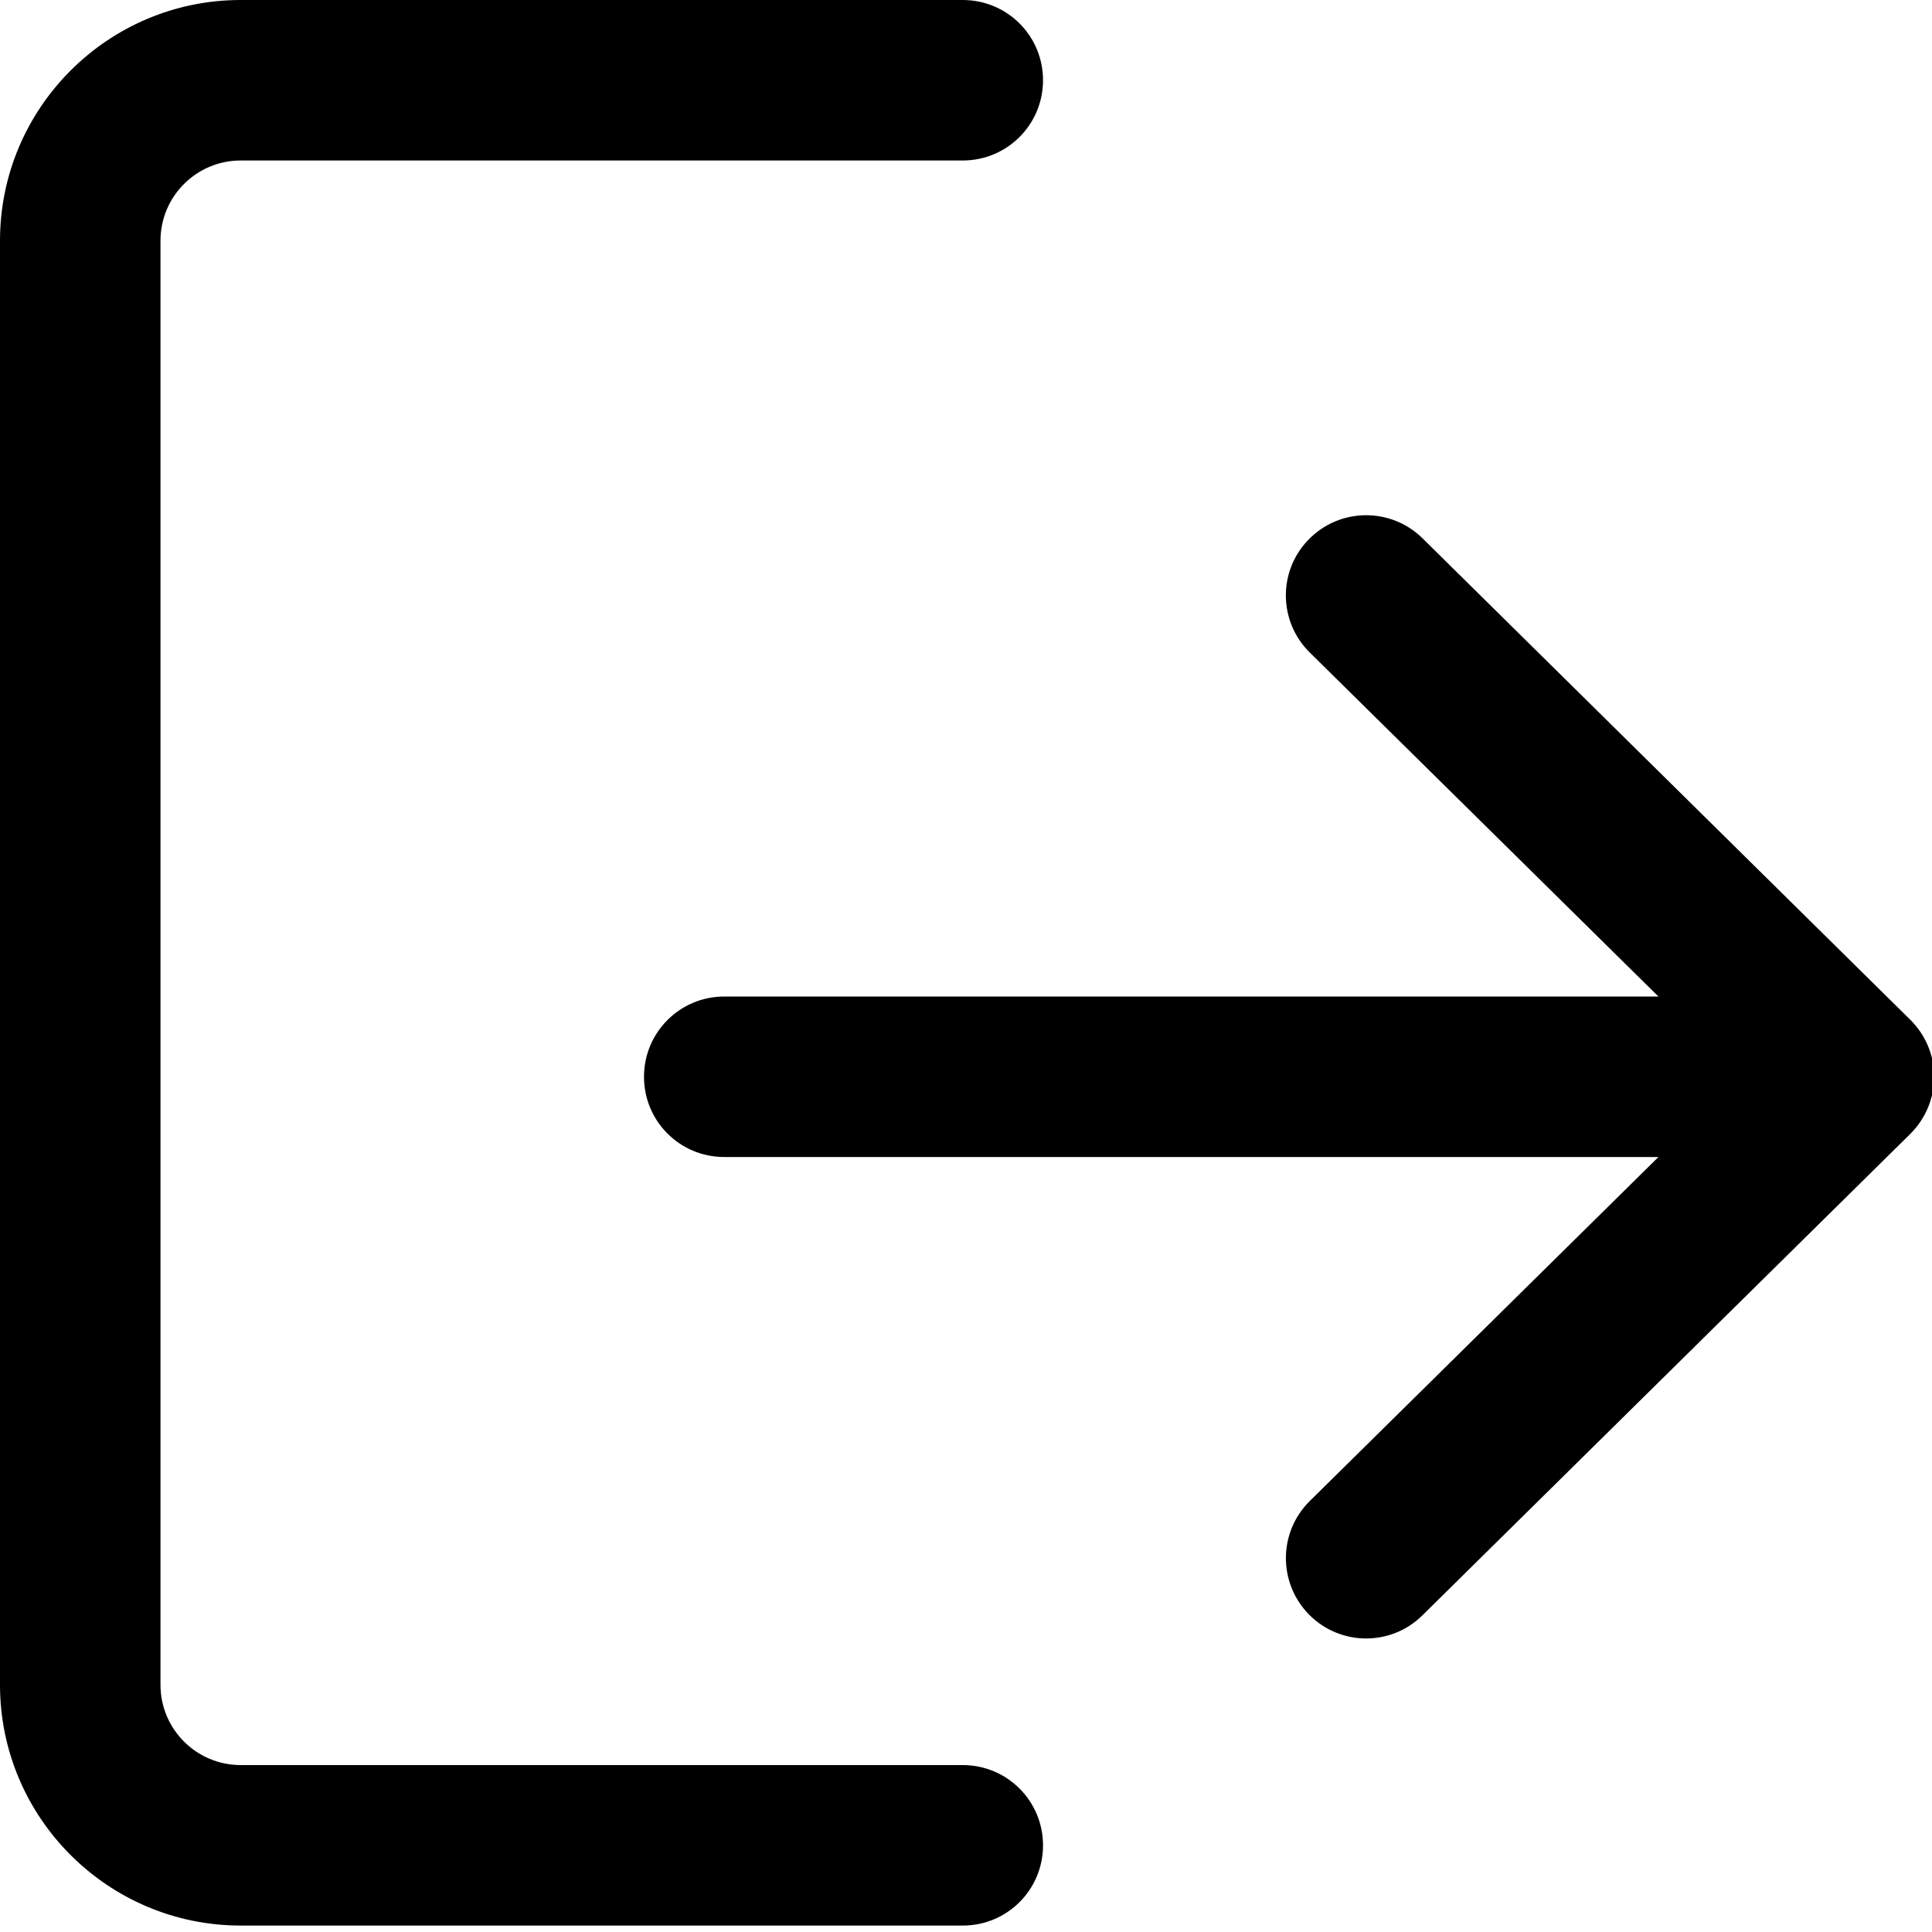 <?xml version="1.0" encoding="UTF-8"?>
<svg width="15px" height="15px" viewBox="0 0 15 15" version="1.1" xmlns="http://www.w3.org/2000/svg" xmlns:xlink="http://www.w3.org/1999/xlink">
    <!-- Generator: Sketch 52.6 (67491) - http://www.bohemiancoding.com/sketch -->
    <title>logout-black</title>
    <desc>Created with Sketch.</desc>
    <g id="Color-Mockups" stroke="none" stroke-width="1" fill="none" fill-rule="evenodd">
        <g id="Exports" transform="translate(-385, -230)" fill="#000000">
            <g id="logout-black" transform="translate(385, 230)">
                <path d="M7.475,13.704 L1.869,13.704 C1.525,13.704 1.246,13.425 1.246,13.081 L1.246,1.869 C1.246,1.525 1.525,1.246 1.869,1.246 L7.475,1.246 C7.82,1.246 8.098,0.967 8.098,0.623 C8.098,0.278 7.82,0 7.475,0 L1.869,0 C0.838,0 0,0.838 0,1.869 L0,13.081 C0,14.112 0.838,14.95 1.869,14.95 L7.475,14.95 C7.82,14.95 8.098,14.672 8.098,14.327 C8.098,13.983 7.82,13.704 7.475,13.704 Z" id="Path"></path>
                <path d="M14.831,7.917 L11.044,4.179 C10.799,3.938 10.404,3.941 10.163,4.186 C9.921,4.43 9.924,4.825 10.169,5.066 L12.876,7.737 L5.623,7.737 C5.278,7.737 5,8.016 5,8.36 C5,8.705 5.278,8.983 5.623,8.983 L12.876,8.983 L10.169,11.654 C9.924,11.896 9.922,12.29 10.163,12.535 C10.285,12.659 10.446,12.721 10.606,12.721 C10.765,12.721 10.923,12.661 11.044,12.541 L14.831,8.804 C14.949,8.687 15.017,8.527 15.017,8.36 C15.017,8.193 14.95,8.035 14.831,7.917 Z" id="Path"></path>
            </g>
        </g>
    </g>
</svg>